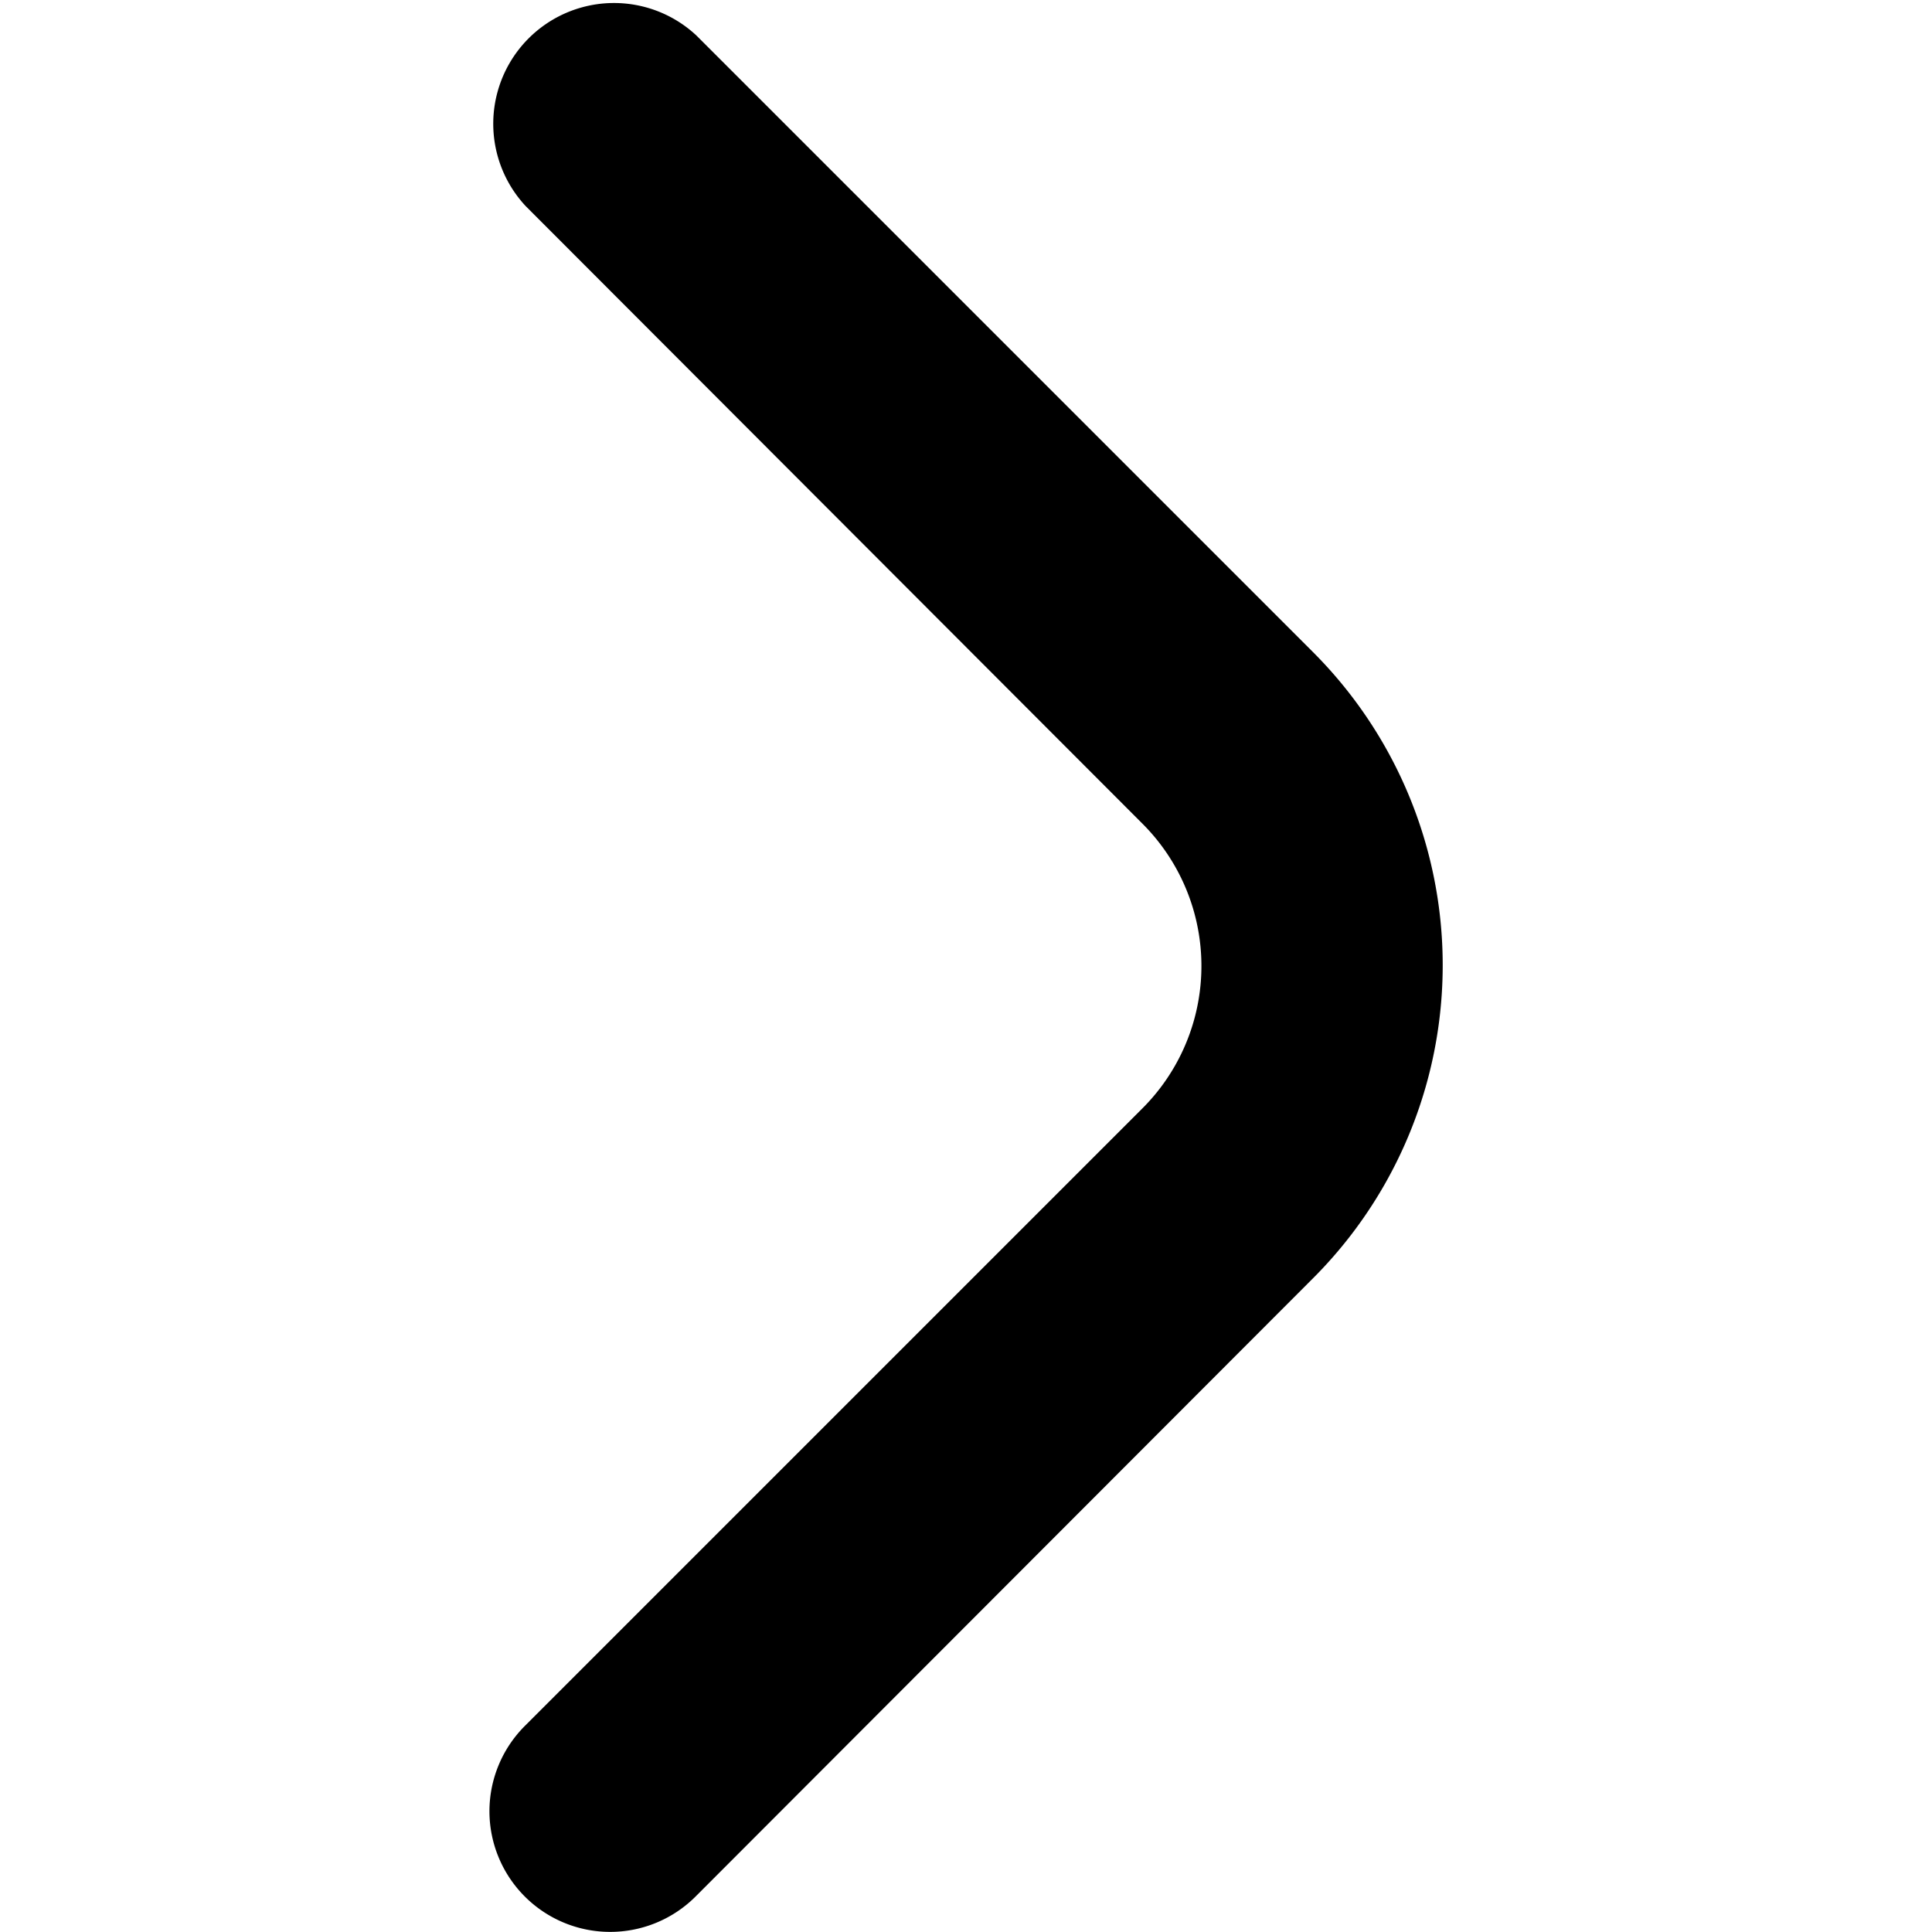 <svg xmlns="http://www.w3.org/2000/svg" fill="currentColor" viewBox="0 0 24 24">
  <path d="M6.08 22.5a1.5 1.5 0 0 1 .44-1.06l7.67-7.67a2.5 2.5 0 0 0 0-3.54L6.53 2.56A1.5 1.5 0 0 1 8.65.44l7.66 7.66a5.5 5.5 0 0 1 0 7.78l-7.67 7.68a1.5 1.5 0 0 1-2.56-1.06Z"/>
</svg>